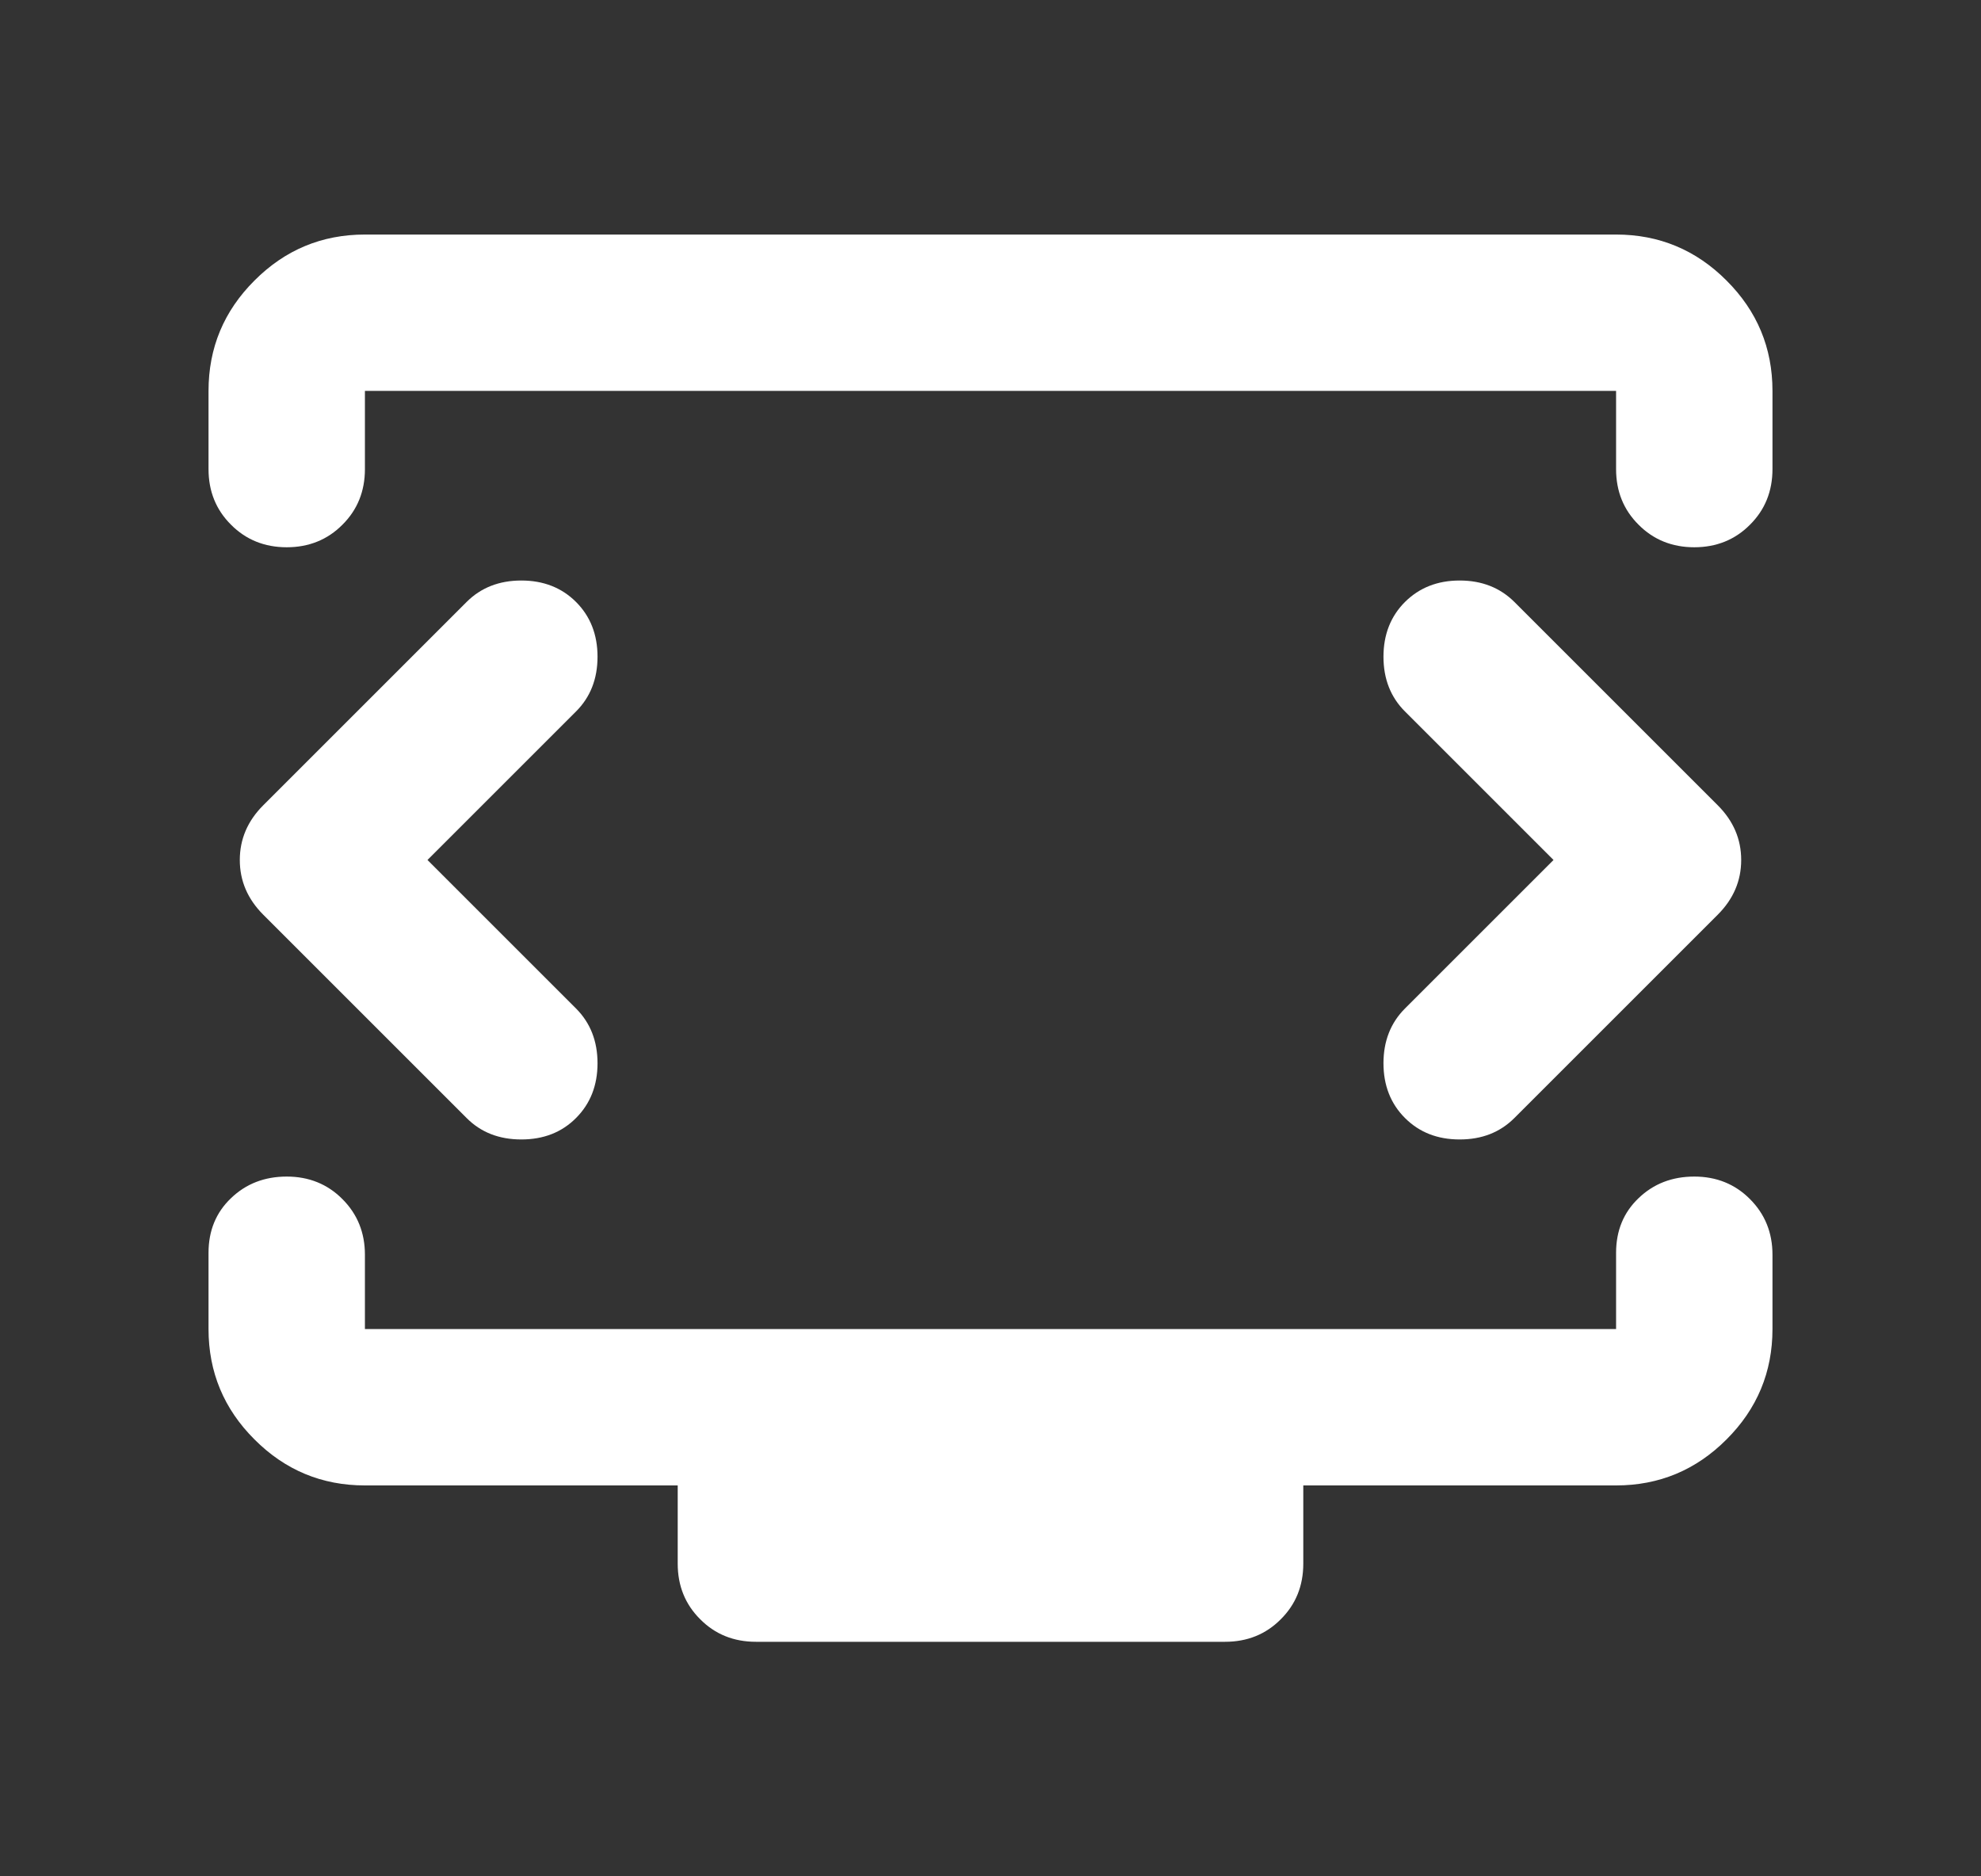 <svg width="19" height="18" viewBox="0 0 19 18" fill="none" xmlns="http://www.w3.org/2000/svg">
<rect x="0" y="0" width="19" height="18" fill="#333333" stroke="none"/>
<g id="developer_mode_tv">
<mask id="mask0_2919_8993" style="mask-type:alpha" maskUnits="userSpaceOnUse" x="0" y="0" width="19" height="18">
<rect id="Bounding box" x="0.5" width="18" height="18" fill="#D9D9D9"/>
</mask>
<g mask="url(#mask0_2919_8993)">
<path id="developer_mode_tv_2" d="M4.1 8.25L5.525 6.825C5.662 6.688 5.731 6.513 5.731 6.3C5.731 6.088 5.662 5.912 5.525 5.775C5.388 5.638 5.213 5.569 5 5.569C4.787 5.569 4.612 5.638 4.475 5.775L2.525 7.725C2.375 7.875 2.3 8.05 2.3 8.25C2.3 8.45 2.375 8.625 2.525 8.775L4.475 10.725C4.612 10.863 4.787 10.931 5 10.931C5.213 10.931 5.388 10.863 5.525 10.725C5.662 10.588 5.731 10.412 5.731 10.2C5.731 9.988 5.662 9.812 5.525 9.675L4.1 8.25ZM14.9 8.25L13.475 9.675C13.338 9.812 13.269 9.988 13.269 10.2C13.269 10.412 13.338 10.588 13.475 10.725C13.613 10.863 13.787 10.931 14 10.931C14.213 10.931 14.387 10.863 14.525 10.725L16.475 8.775C16.625 8.625 16.7 8.45 16.7 8.25C16.7 8.05 16.625 7.875 16.475 7.725L14.525 5.775C14.387 5.638 14.213 5.569 14 5.569C13.787 5.569 13.613 5.638 13.475 5.775C13.338 5.912 13.269 6.088 13.269 6.3C13.269 6.513 13.338 6.688 13.475 6.825L14.9 8.25ZM2 4.5V3.75C2 3.337 2.147 2.984 2.441 2.691C2.734 2.397 3.087 2.25 3.5 2.25H15.5C15.912 2.25 16.266 2.397 16.559 2.691C16.853 2.984 17 3.337 17 3.75V4.5C17 4.713 16.928 4.891 16.784 5.034C16.641 5.178 16.462 5.25 16.25 5.25C16.038 5.25 15.859 5.178 15.716 5.034C15.572 4.891 15.5 4.713 15.5 4.5V3.75H3.5V4.5C3.5 4.713 3.428 4.891 3.284 5.034C3.141 5.178 2.962 5.25 2.75 5.25C2.538 5.25 2.359 5.178 2.216 5.034C2.072 4.891 2 4.713 2 4.5ZM7.25 15.75C7.037 15.75 6.859 15.678 6.716 15.534C6.572 15.391 6.5 15.213 6.5 15V14.25H3.5C3.087 14.25 2.734 14.103 2.441 13.809C2.147 13.516 2 13.162 2 12.75V12.019C2 11.806 2.072 11.631 2.216 11.494C2.359 11.356 2.538 11.287 2.75 11.287C2.962 11.287 3.141 11.359 3.284 11.503C3.428 11.647 3.5 11.825 3.5 12.037V12.75H15.5V12.019C15.5 11.806 15.572 11.631 15.716 11.494C15.859 11.356 16.038 11.287 16.25 11.287C16.462 11.287 16.641 11.359 16.784 11.503C16.928 11.647 17 11.825 17 12.037V12.75C17 13.162 16.853 13.516 16.559 13.809C16.266 14.103 15.912 14.25 15.5 14.25H12.5V15C12.5 15.213 12.428 15.391 12.284 15.534C12.141 15.678 11.963 15.75 11.75 15.75H7.25Z" fill="white"/>
</g>
</g>
</svg>
